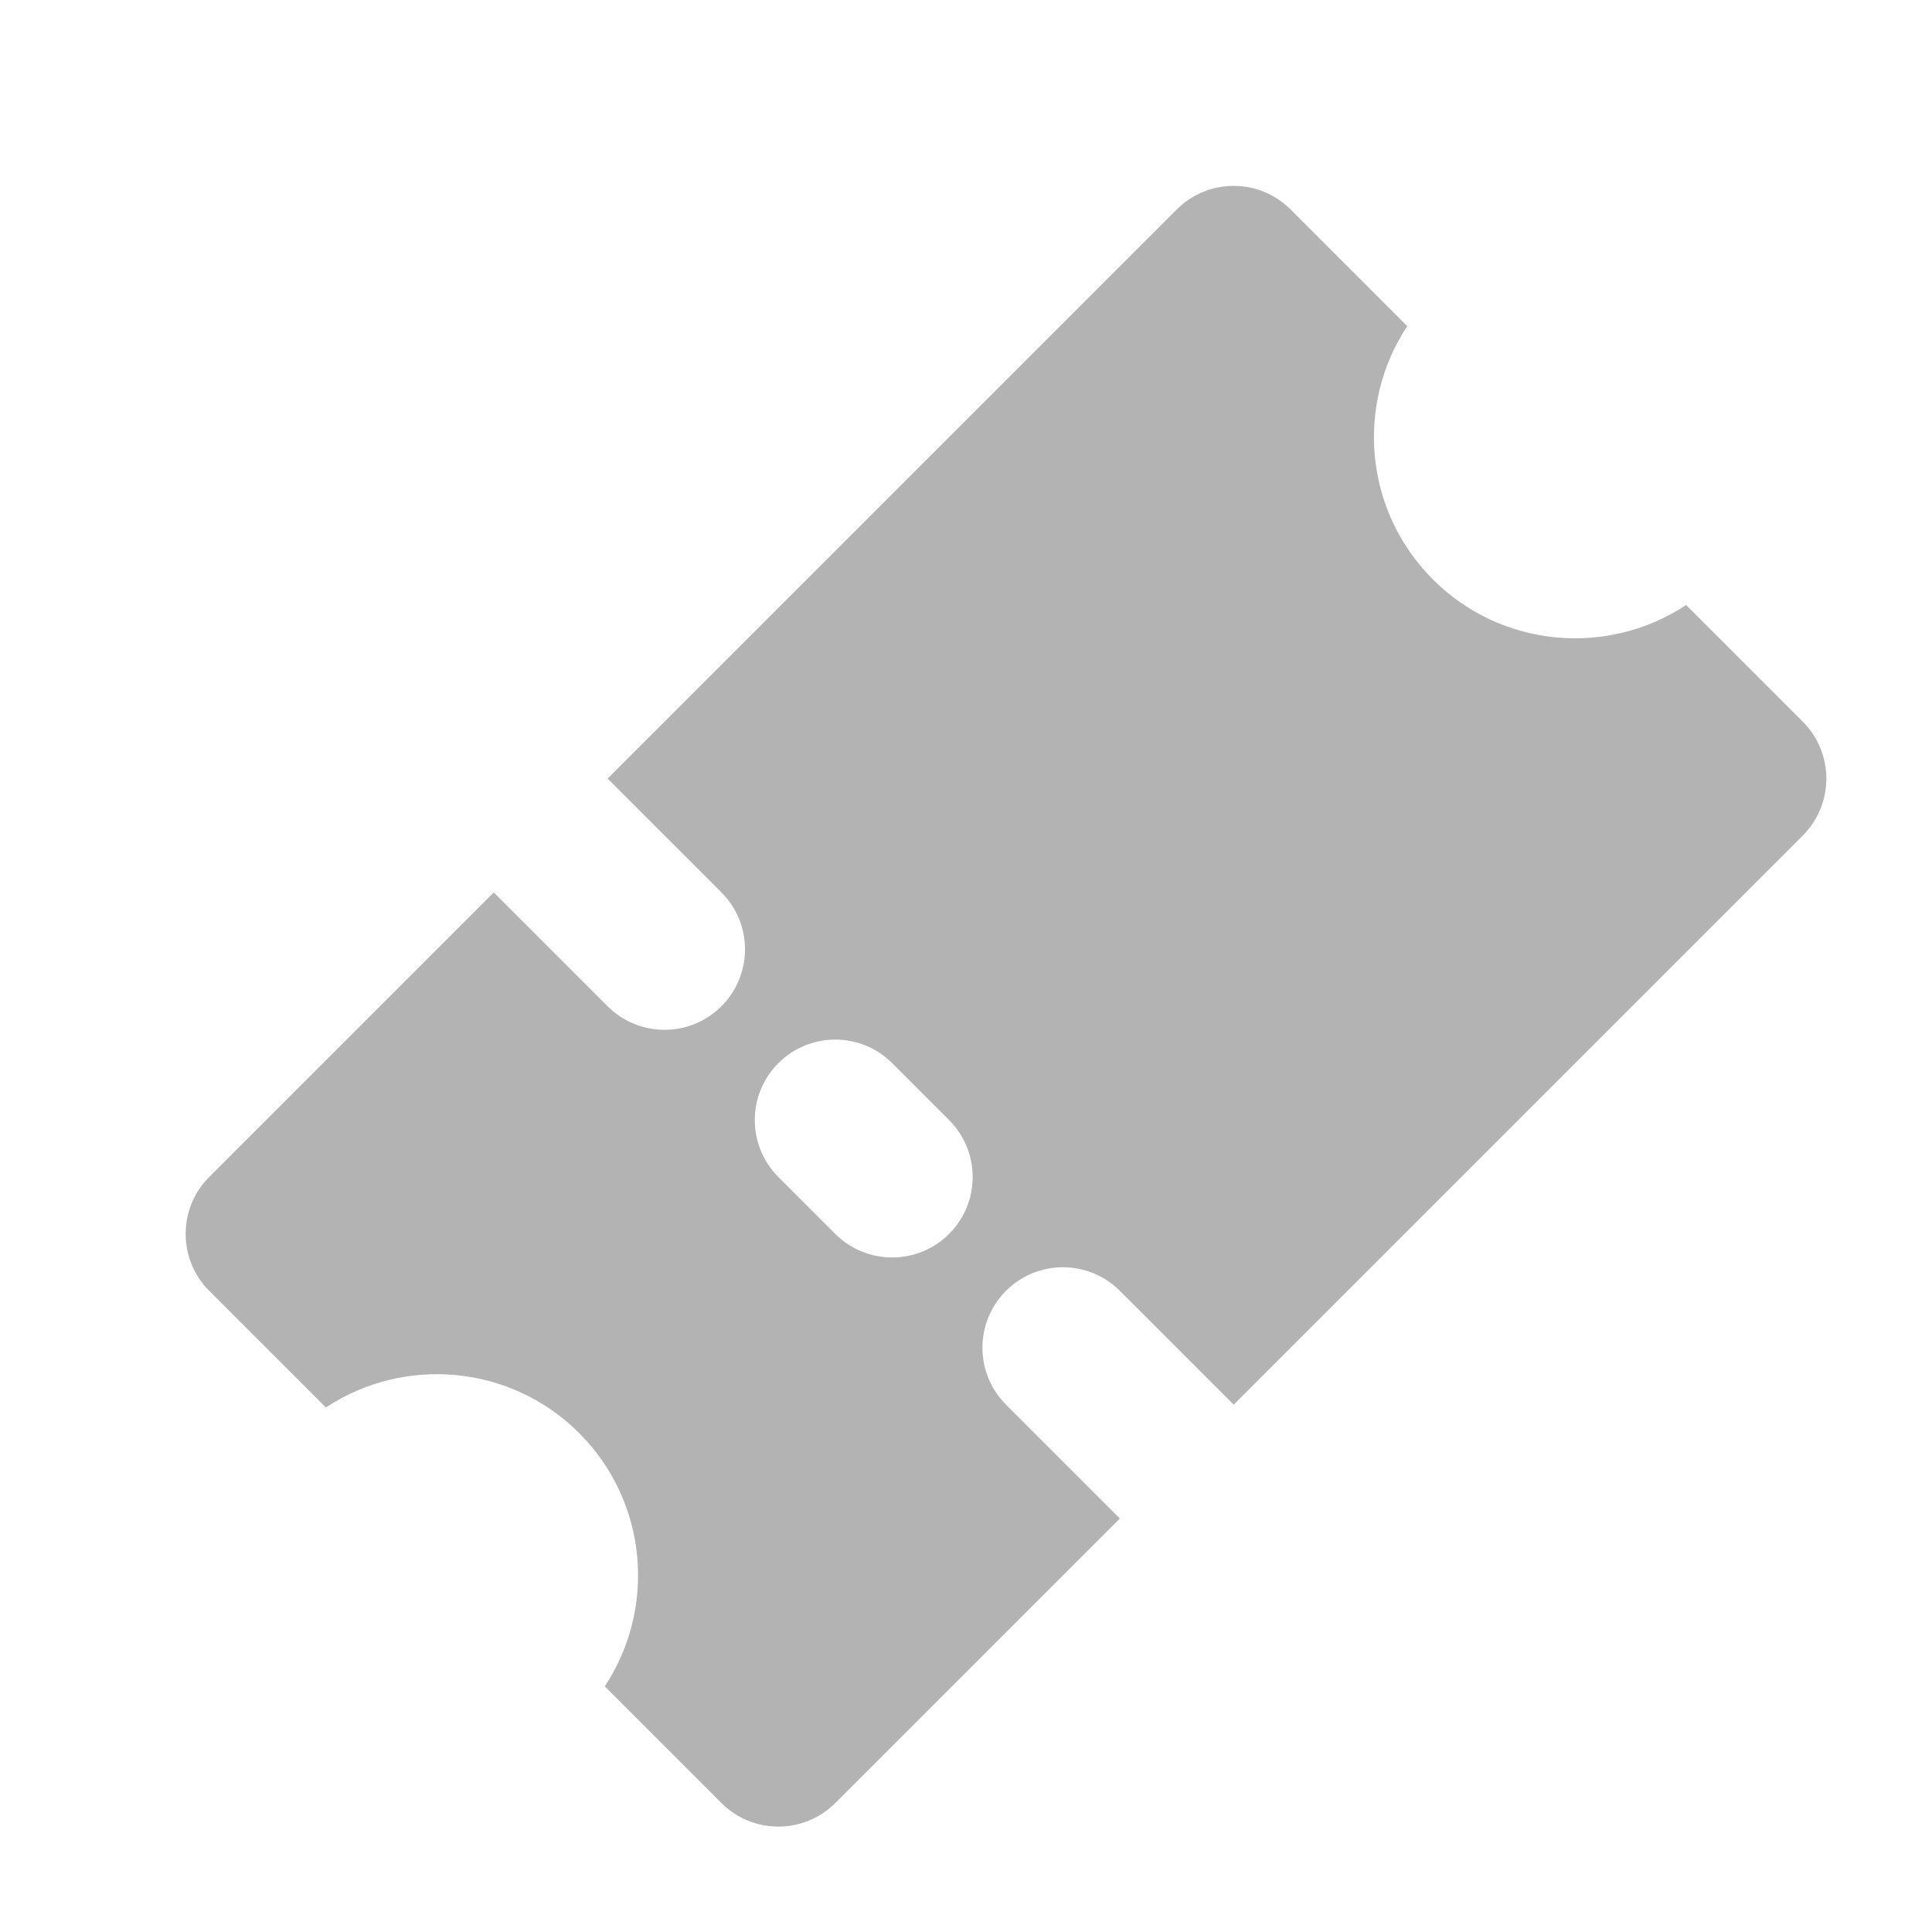 <svg height="24" viewBox="0 0 24 24" width="24" xmlns="http://www.w3.org/2000/svg"><g fill="none" fill-rule="evenodd"><path d="m0 0h24v24h-24z" opacity="0"/><path d="m3 10.05v-2.05c0-.552.448-1 1-1h5v2c0 .552.448 1 1 1 .552 0 1-.448 1-1v-2h10c.552 0 1 .448 1 1v2.05c-1.141.232-2 1.241-2 2.45s.859 2.218 2 2.45v2.05c0 .552-.448 1-1 1h-10v-2c0-.552-.448-1-1-1-.552 0-1 .448-1 1v2h-5c-.552 0-1-.448-1-1v-2.05c1.141-.232 2-1.241 2-2.45s-.859-2.218-2-2.45zm7 .95c-.552 0-1 .448-1 1v1c0 .552.448 1 1 1 .552 0 1-.448 1-1v-1c0-.552-.448-1-1-1z" fill="#000" opacity=".3" transform="matrix(.707 -.707 .707 .707 -5.178 12.5)"/></g></svg>
